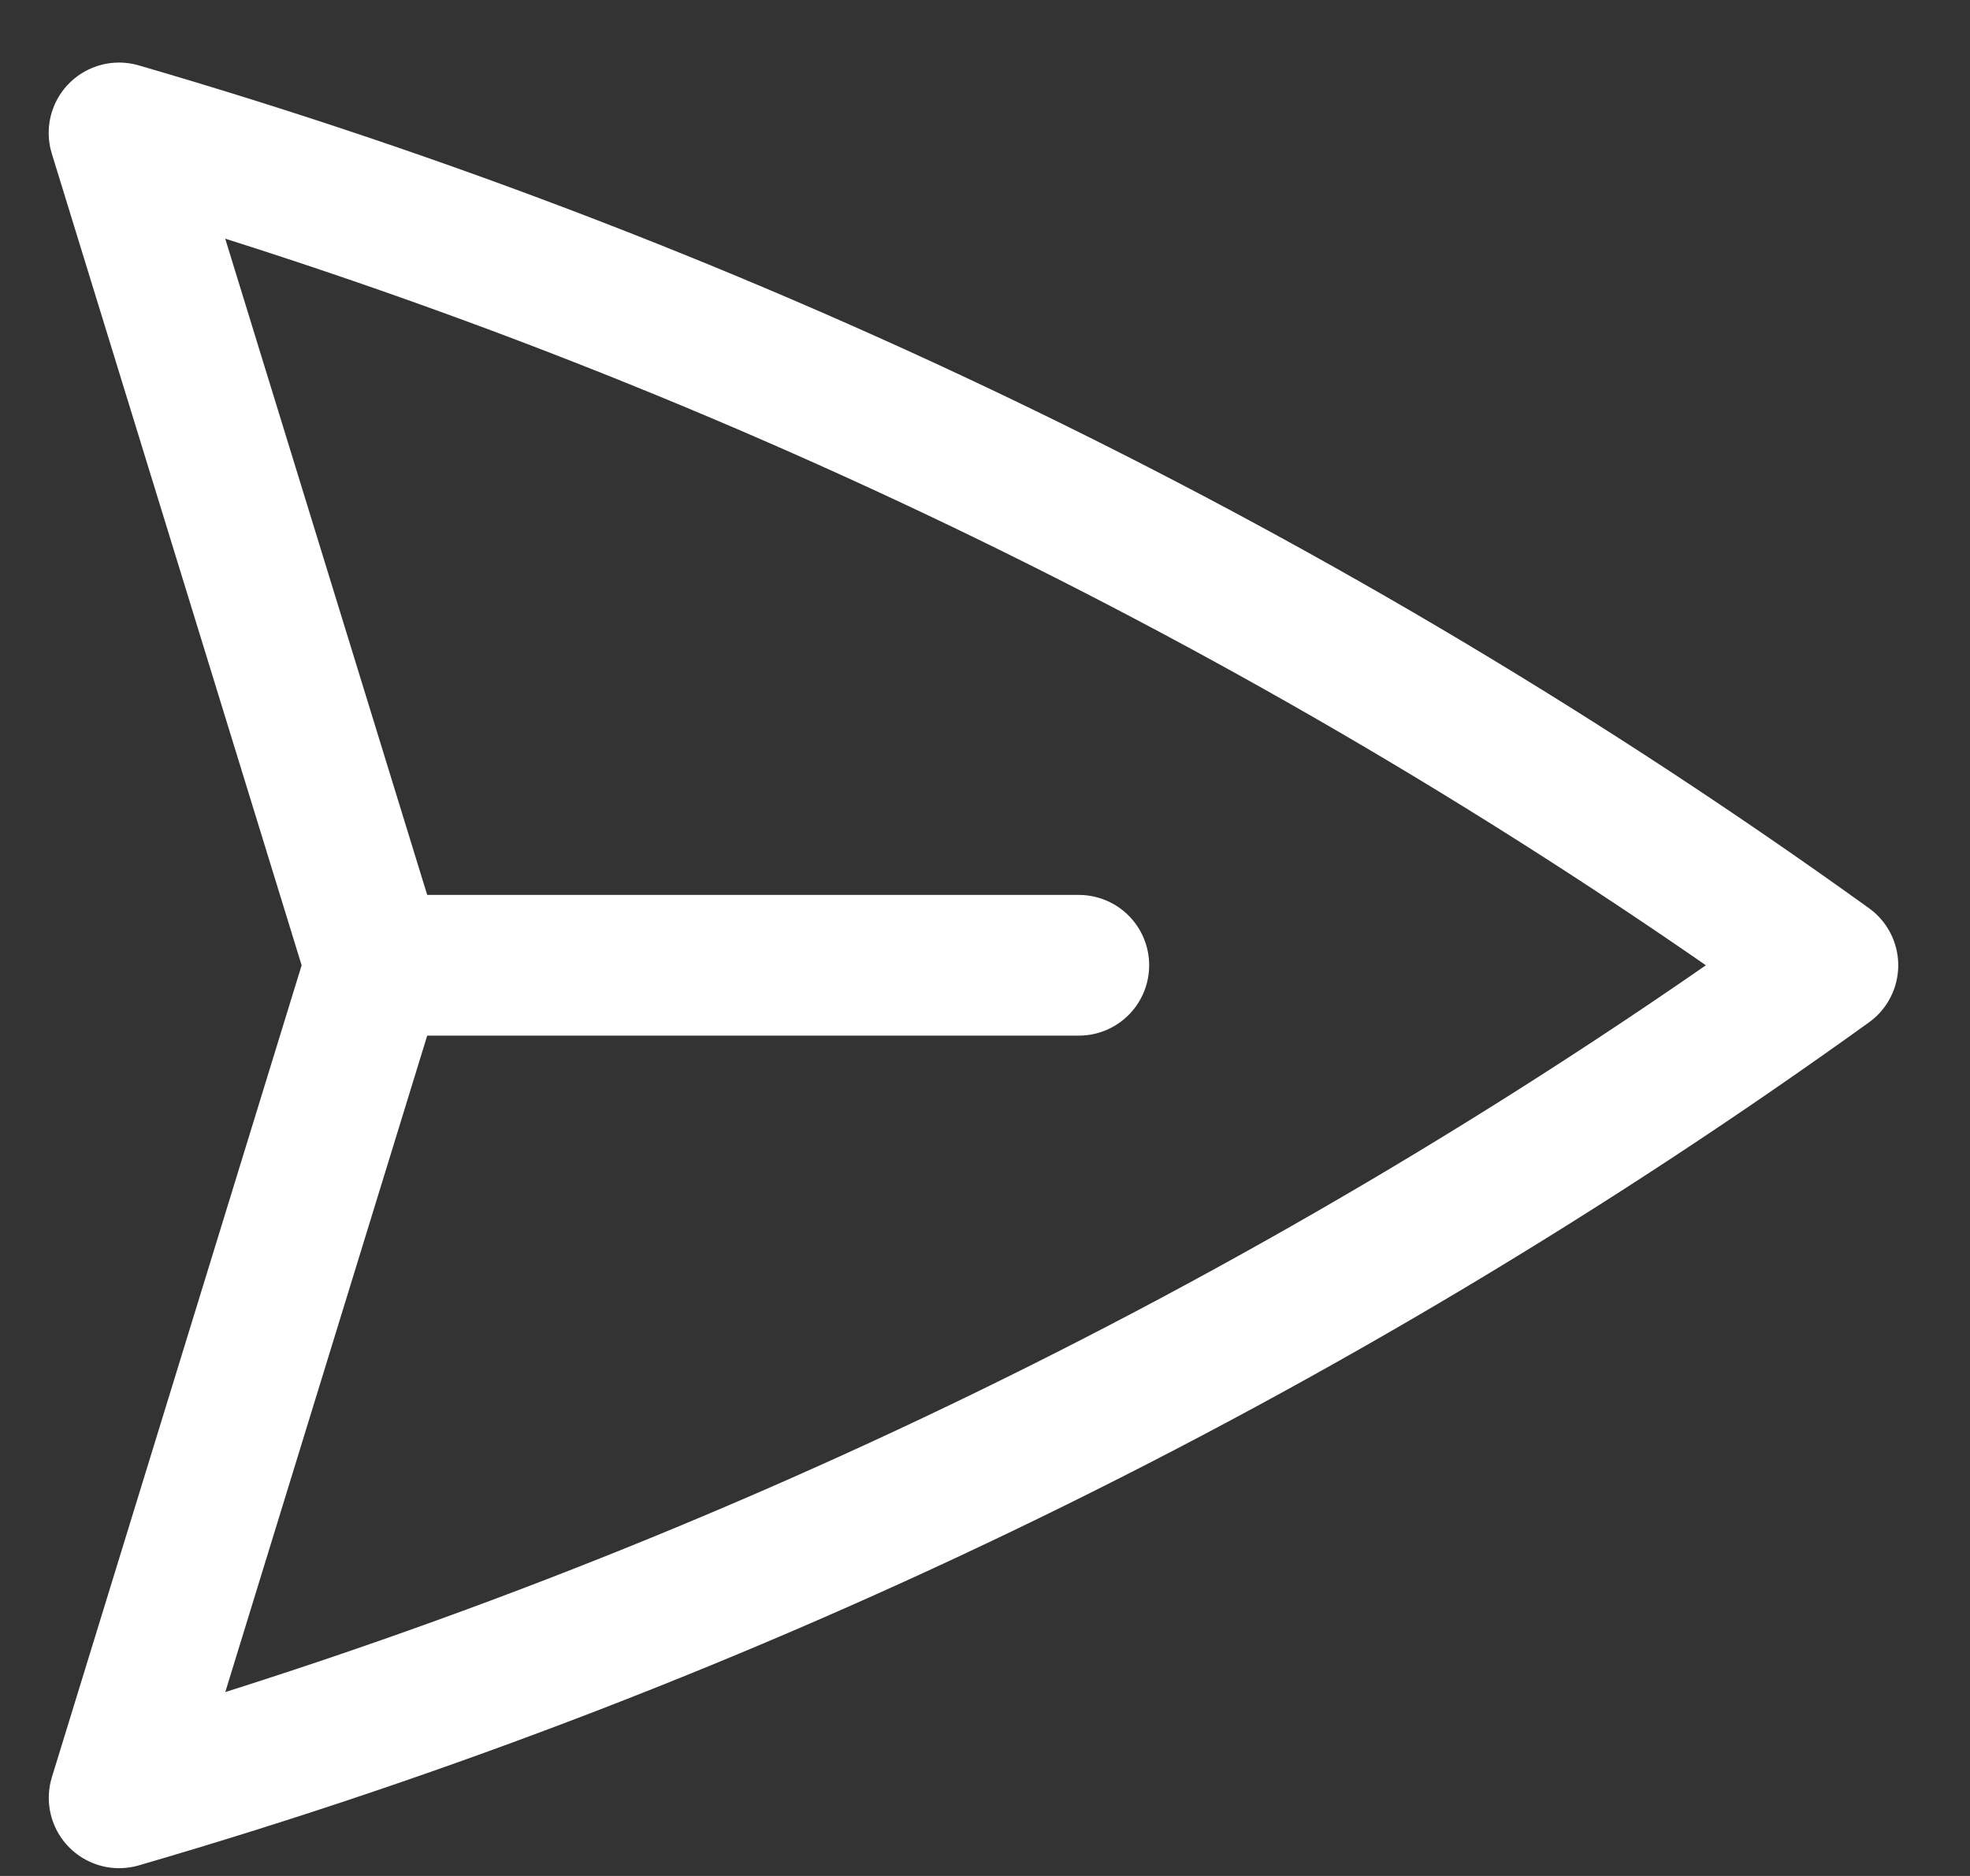 <svg width="21" height="20" viewBox="0 0 21 20" fill="none" xmlns="http://www.w3.org/2000/svg">
<rect x="0" y="0" width="21" height="20" fill="#333333" stroke="none"/>
<path d="M4 10.291L1.269 1.417C7.802 3.317 13.962 6.318 19.485 10.291C13.963 14.265 7.803 17.267 1.27 19.167L4 10.291ZM4 10.291H11.5" stroke="white" stroke-width="1.5" stroke-linecap="round" stroke-linejoin="round"/>
</svg>
